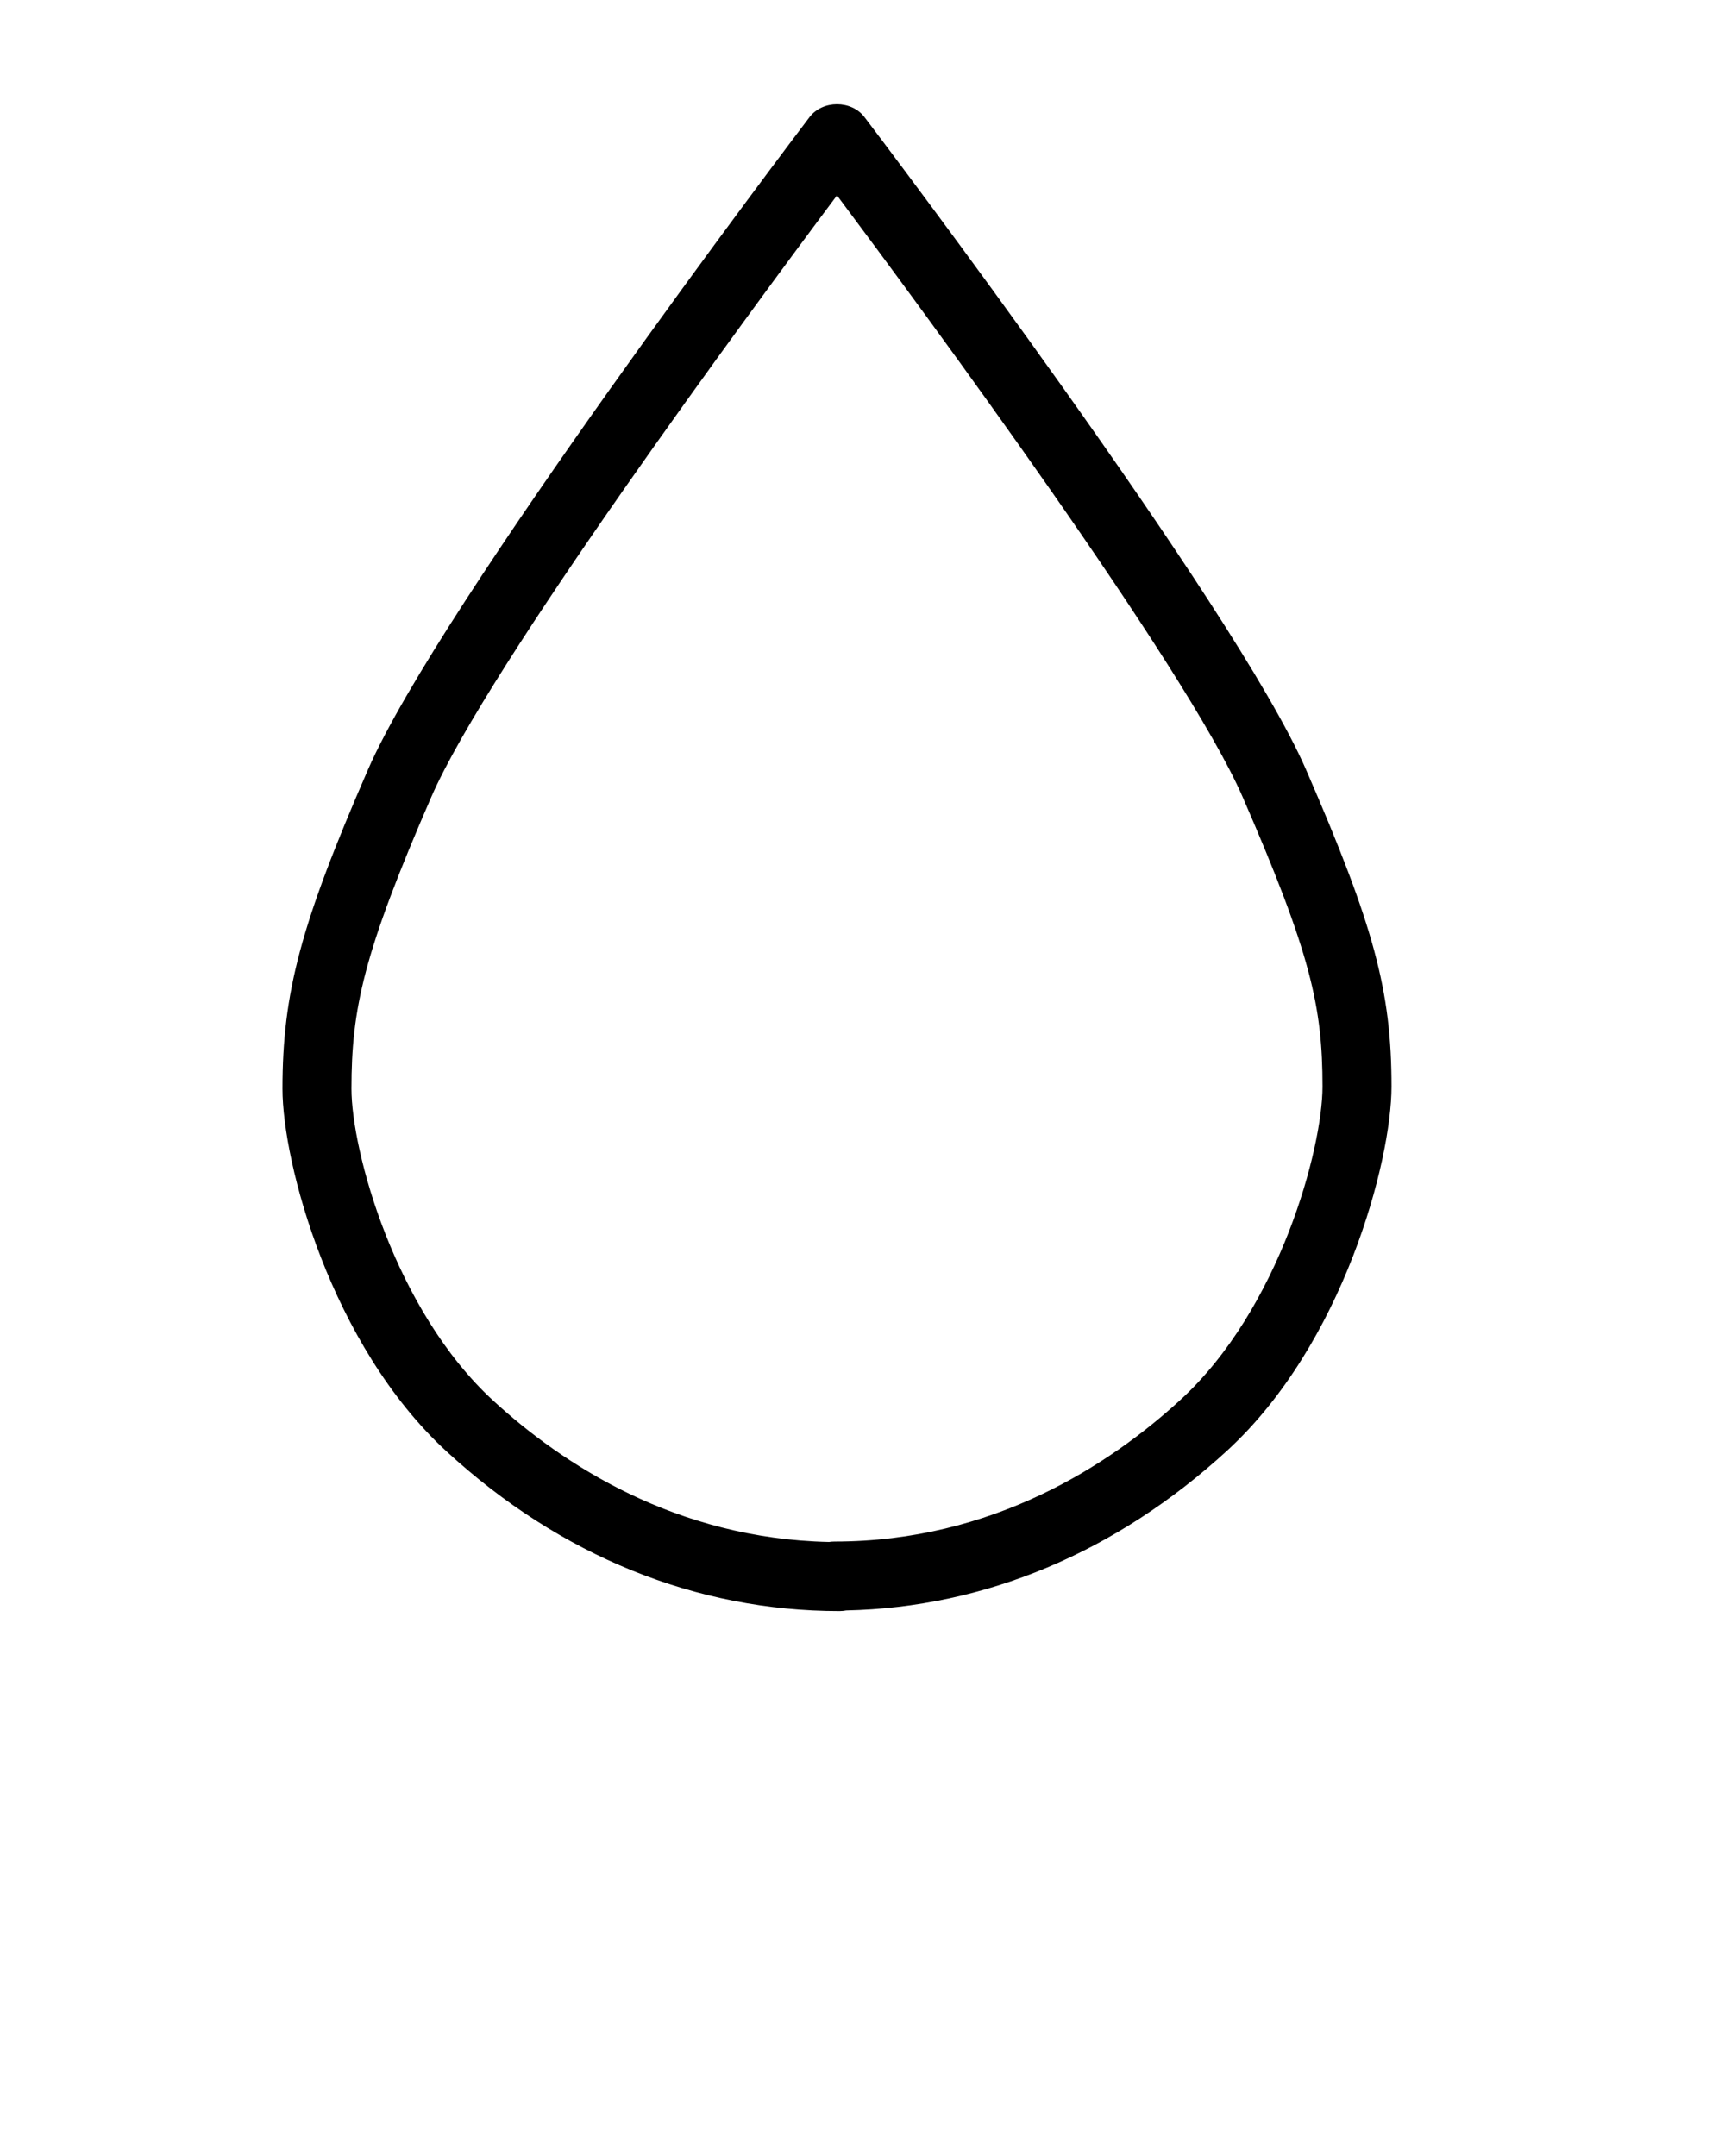 <svg xmlns="http://www.w3.org/2000/svg" xmlns:xlink="http://www.w3.org/1999/xlink" version="1.1" x="0px" y="0px" viewBox="0 0 100 125" enable-background="new 0 0 100 100" xml:space="preserve"><g><path d="M48.667,93.406c-8.309,0-16.183-3.197-22.769-9.246c-6.729-6.18-9.522-16.749-9.522-21.035   c0-5.583,1.065-9.561,4.958-18.506c4.135-9.504,24.721-36.676,25.595-37.828c0.757-0.997,2.43-0.997,3.187,0   c0.874,1.152,21.46,28.323,25.595,37.828C79.647,53.671,80.667,57.45,80.667,63c0,4.308-2.793,14.918-9.522,21.098   c-6.427,5.902-14.05,9.099-22.085,9.271C48.932,93.393,48.801,93.406,48.667,93.406z M48.521,11.328   C43.523,18.009,28.302,38.625,25,46.214c-3.927,9.026-4.625,12.277-4.625,16.911c0,3.559,2.484,12.815,8.228,18.09   c3.979,3.654,10.555,7.995,19.457,8.185c0.103-0.016,0.208-0.024,0.315-0.024c9.182,0,15.979-4.472,20.064-8.223   c5.743-5.274,8.228-14.573,8.228-18.152c0-4.617-0.669-7.69-4.626-16.786C68.738,38.624,53.519,18.009,48.521,11.328z"/></g></svg>
